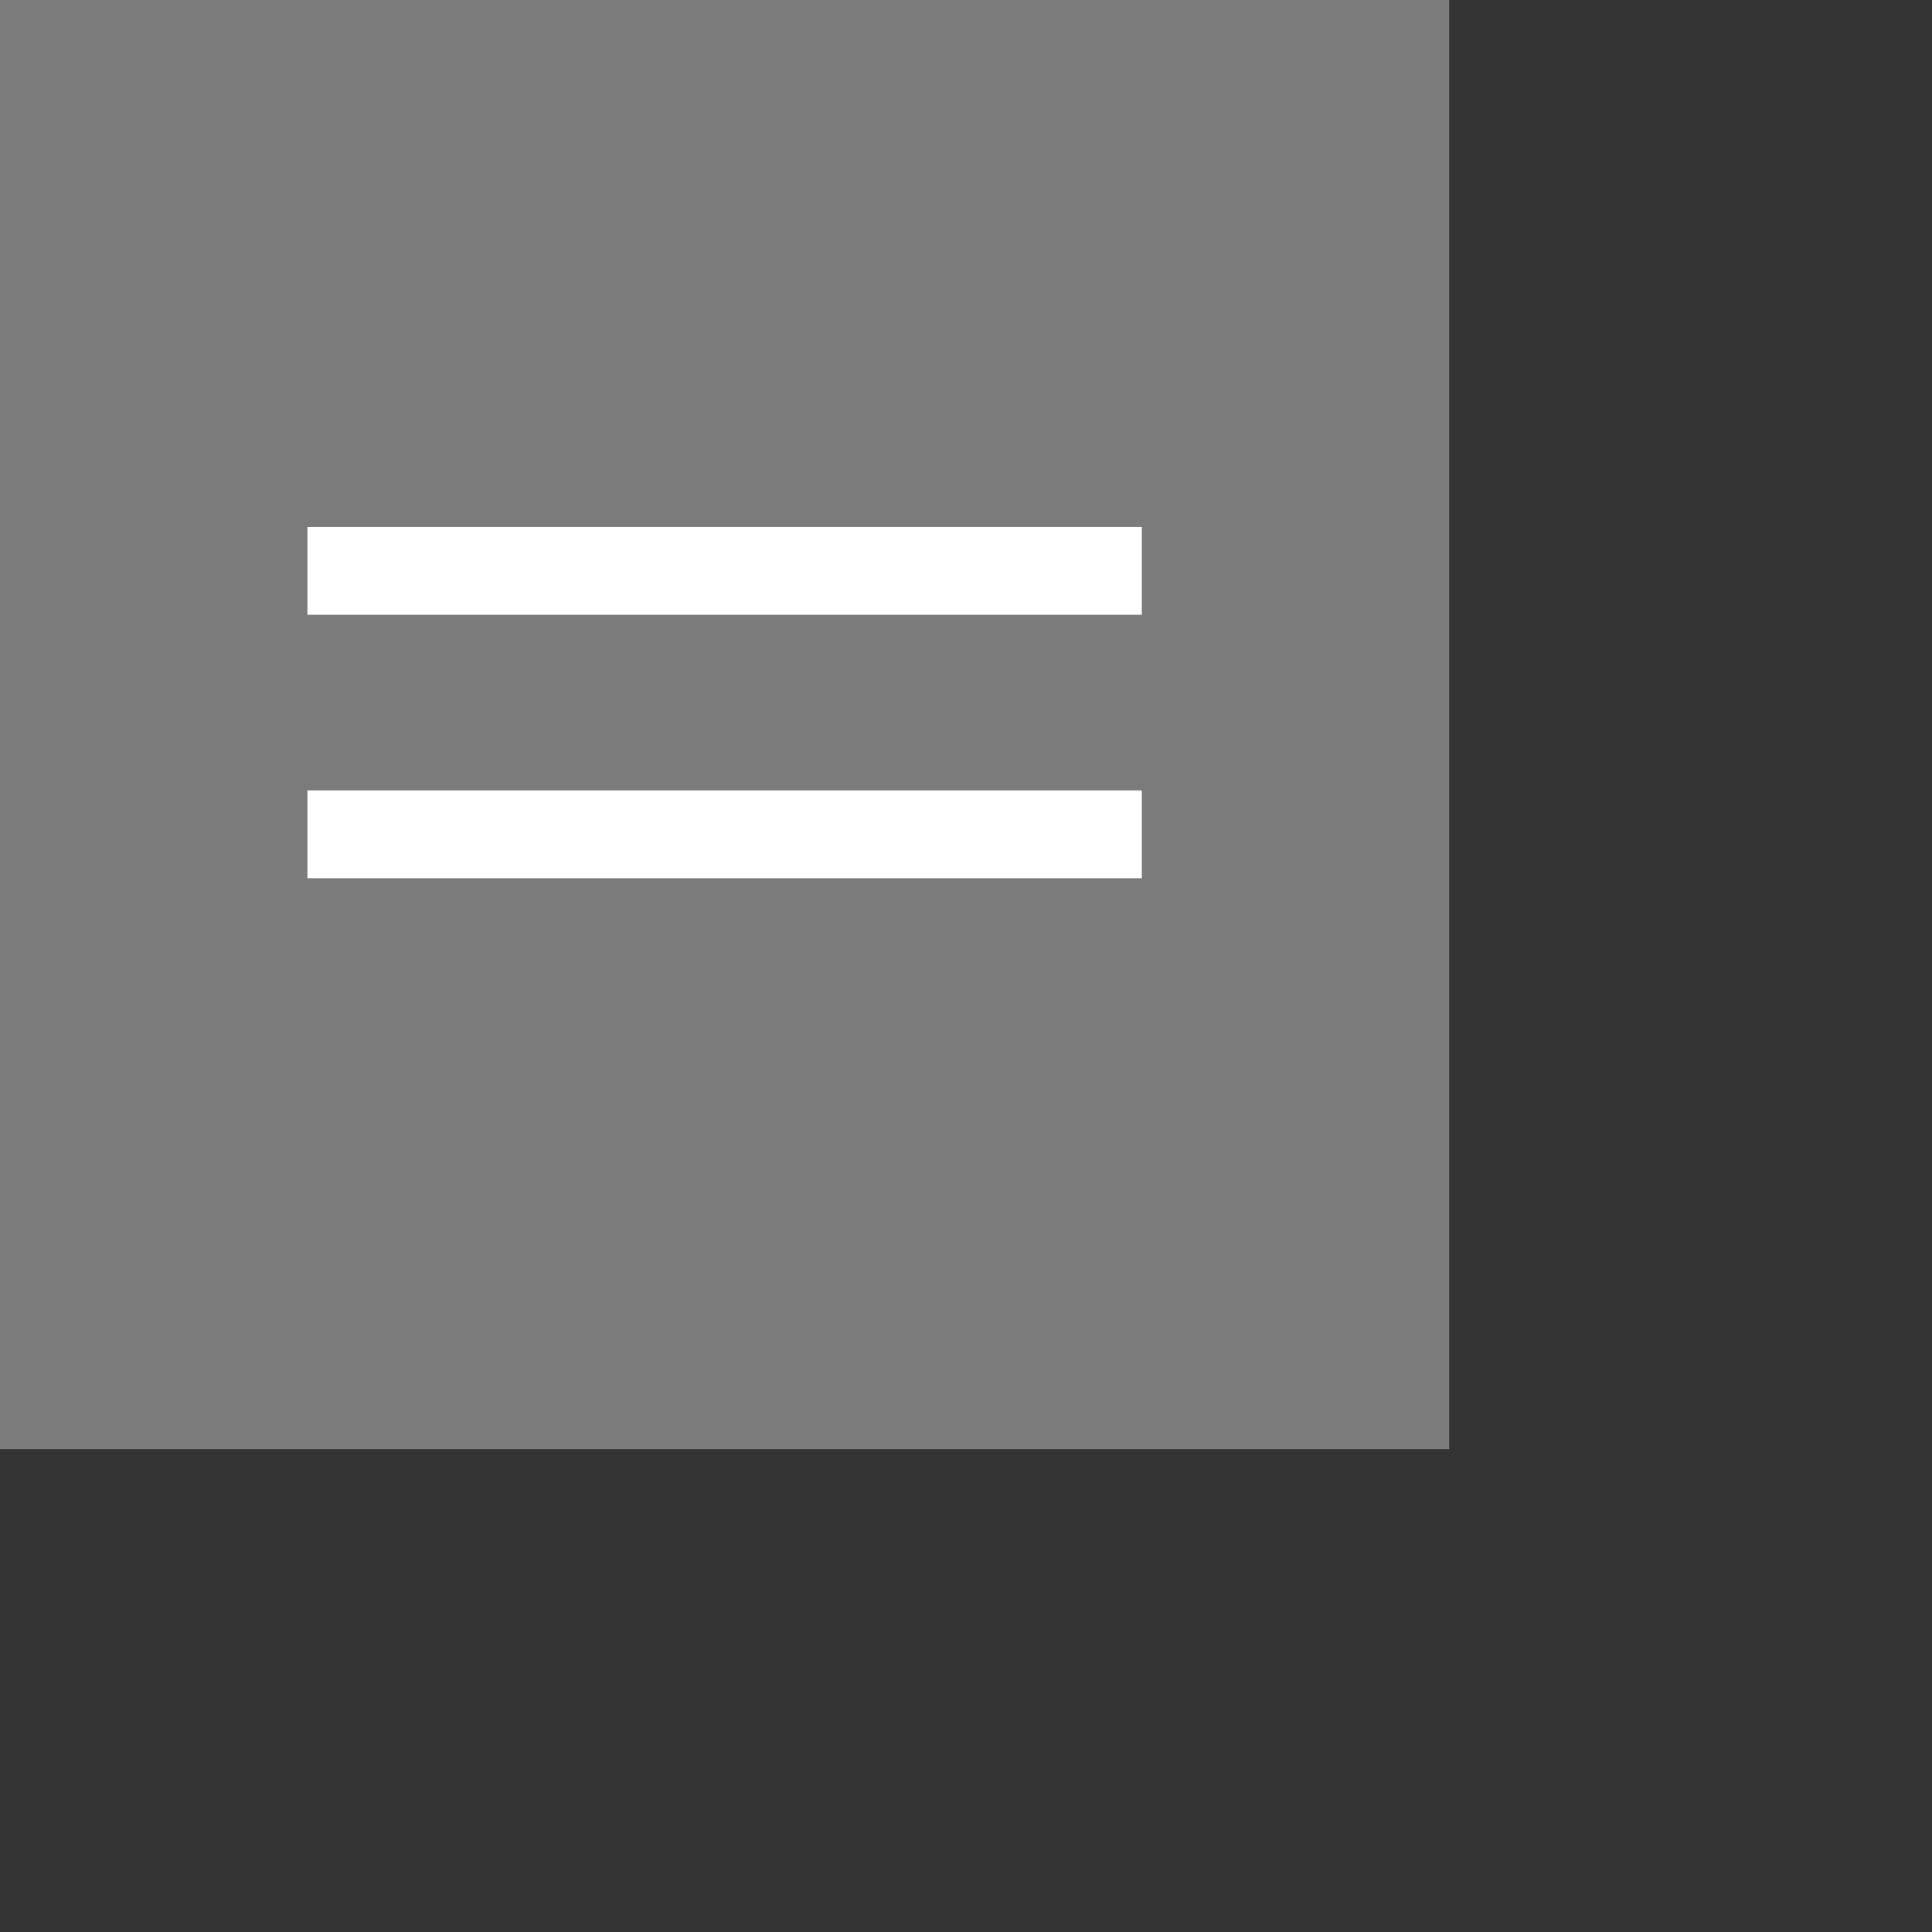 <svg
        xmlns="http://www.w3.org/2000/svg"
        xmlns:xlink="http://www.w3.org/1999/xlink"
        width="1.164cm" height="1.164cm">
    <rect width="100%" height="100%" fill="#333333" stroke="none"/>
    <path fill-rule="evenodd"  fill="rgb(123, 123, 123)"
          d="M-0.000,-0.001 L33.000,-0.001 L33.000,32.999 L-0.000,32.999 L-0.000,-0.001 Z"/>
    <path fill-rule="evenodd"  fill="rgb(255, 255, 255)"
          d="M7.000,11.999 L26.000,11.999 L26.000,13.999 L7.000,13.999 L7.000,11.999 Z"/>
    <path fill-rule="evenodd"  fill="rgb(255, 255, 255)"
          d="M7.000,17.998 L26.000,17.998 L26.000,19.999 L7.000,19.999 L7.000,17.998 Z"/>
</svg>